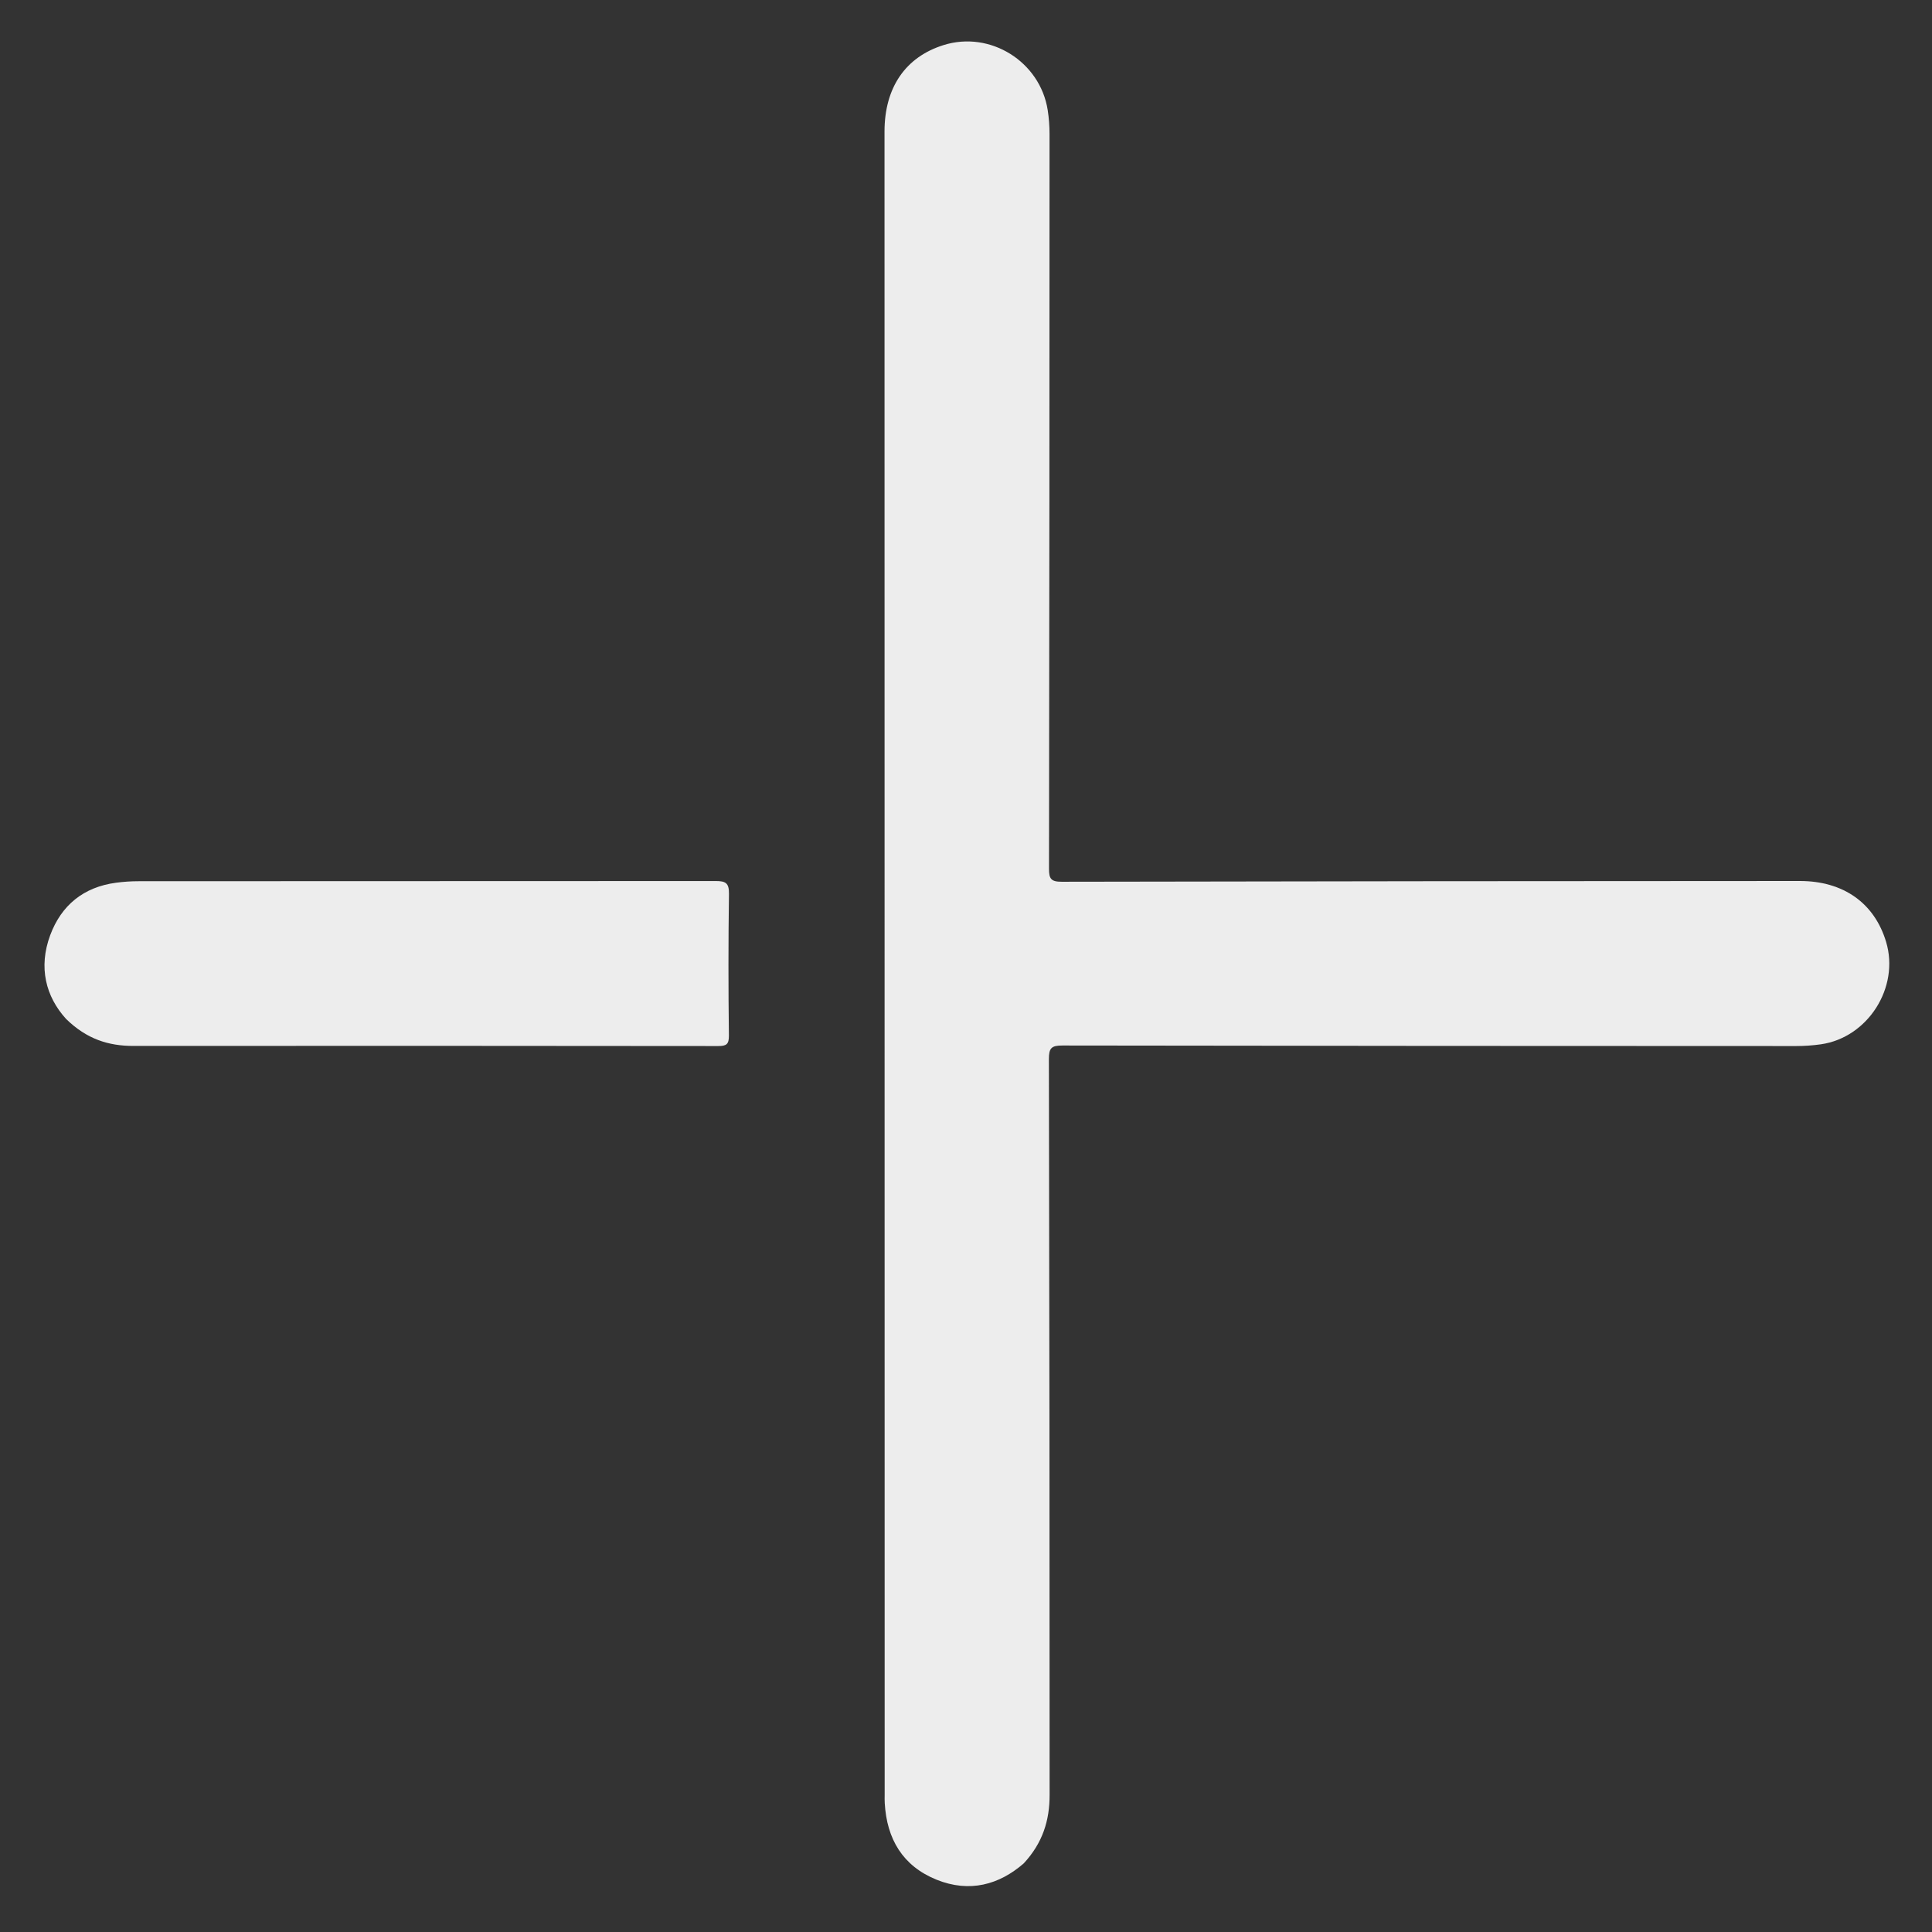 <svg width="51" height="51" viewBox="0 0 51 51" fill="none" xmlns="http://www.w3.org/2000/svg">
    <rect x="0" y="0" width="51" height="51" fill="#333333" stroke="none"/>
    <path d="M27.023 49.19C26.376 49.752 25.595 49.971 24.722 49.619C23.827 49.256 23.409 48.544 23.355 47.597C23.35 47.527 23.353 47.456 23.353 47.386L23.349 3.473C23.349 2.313 23.901 1.506 24.905 1.191C26.138 0.802 27.457 1.625 27.657 2.907C27.689 3.116 27.705 3.326 27.705 3.537C27.705 10.002 27.7 16.467 27.691 22.931C27.69 23.198 27.745 23.277 28.028 23.276C34.523 23.264 41.018 23.257 47.511 23.256C48.661 23.256 49.481 23.838 49.789 24.865C50.148 26.066 49.309 27.389 48.068 27.567C47.849 27.598 47.629 27.613 47.408 27.613C40.953 27.613 34.499 27.608 28.046 27.599C27.753 27.598 27.688 27.668 27.688 27.956C27.702 34.433 27.708 40.907 27.707 47.38C27.708 48.053 27.526 48.647 27.023 49.19Z" fill="#EDEDED"/>
    <path d="M1.742 26.895C1.209 26.307 1.01 25.539 1.324 24.69C1.619 23.894 2.207 23.416 3.062 23.302C3.261 23.275 3.462 23.262 3.662 23.262C8.738 23.261 13.814 23.26 18.89 23.257C19.153 23.257 19.247 23.306 19.243 23.596C19.225 24.842 19.226 26.087 19.241 27.335C19.243 27.566 19.178 27.613 18.957 27.613C13.81 27.607 8.665 27.606 3.519 27.61C2.868 27.61 2.29 27.433 1.742 26.895Z" fill="#EDEDED"/>
    </svg>
    